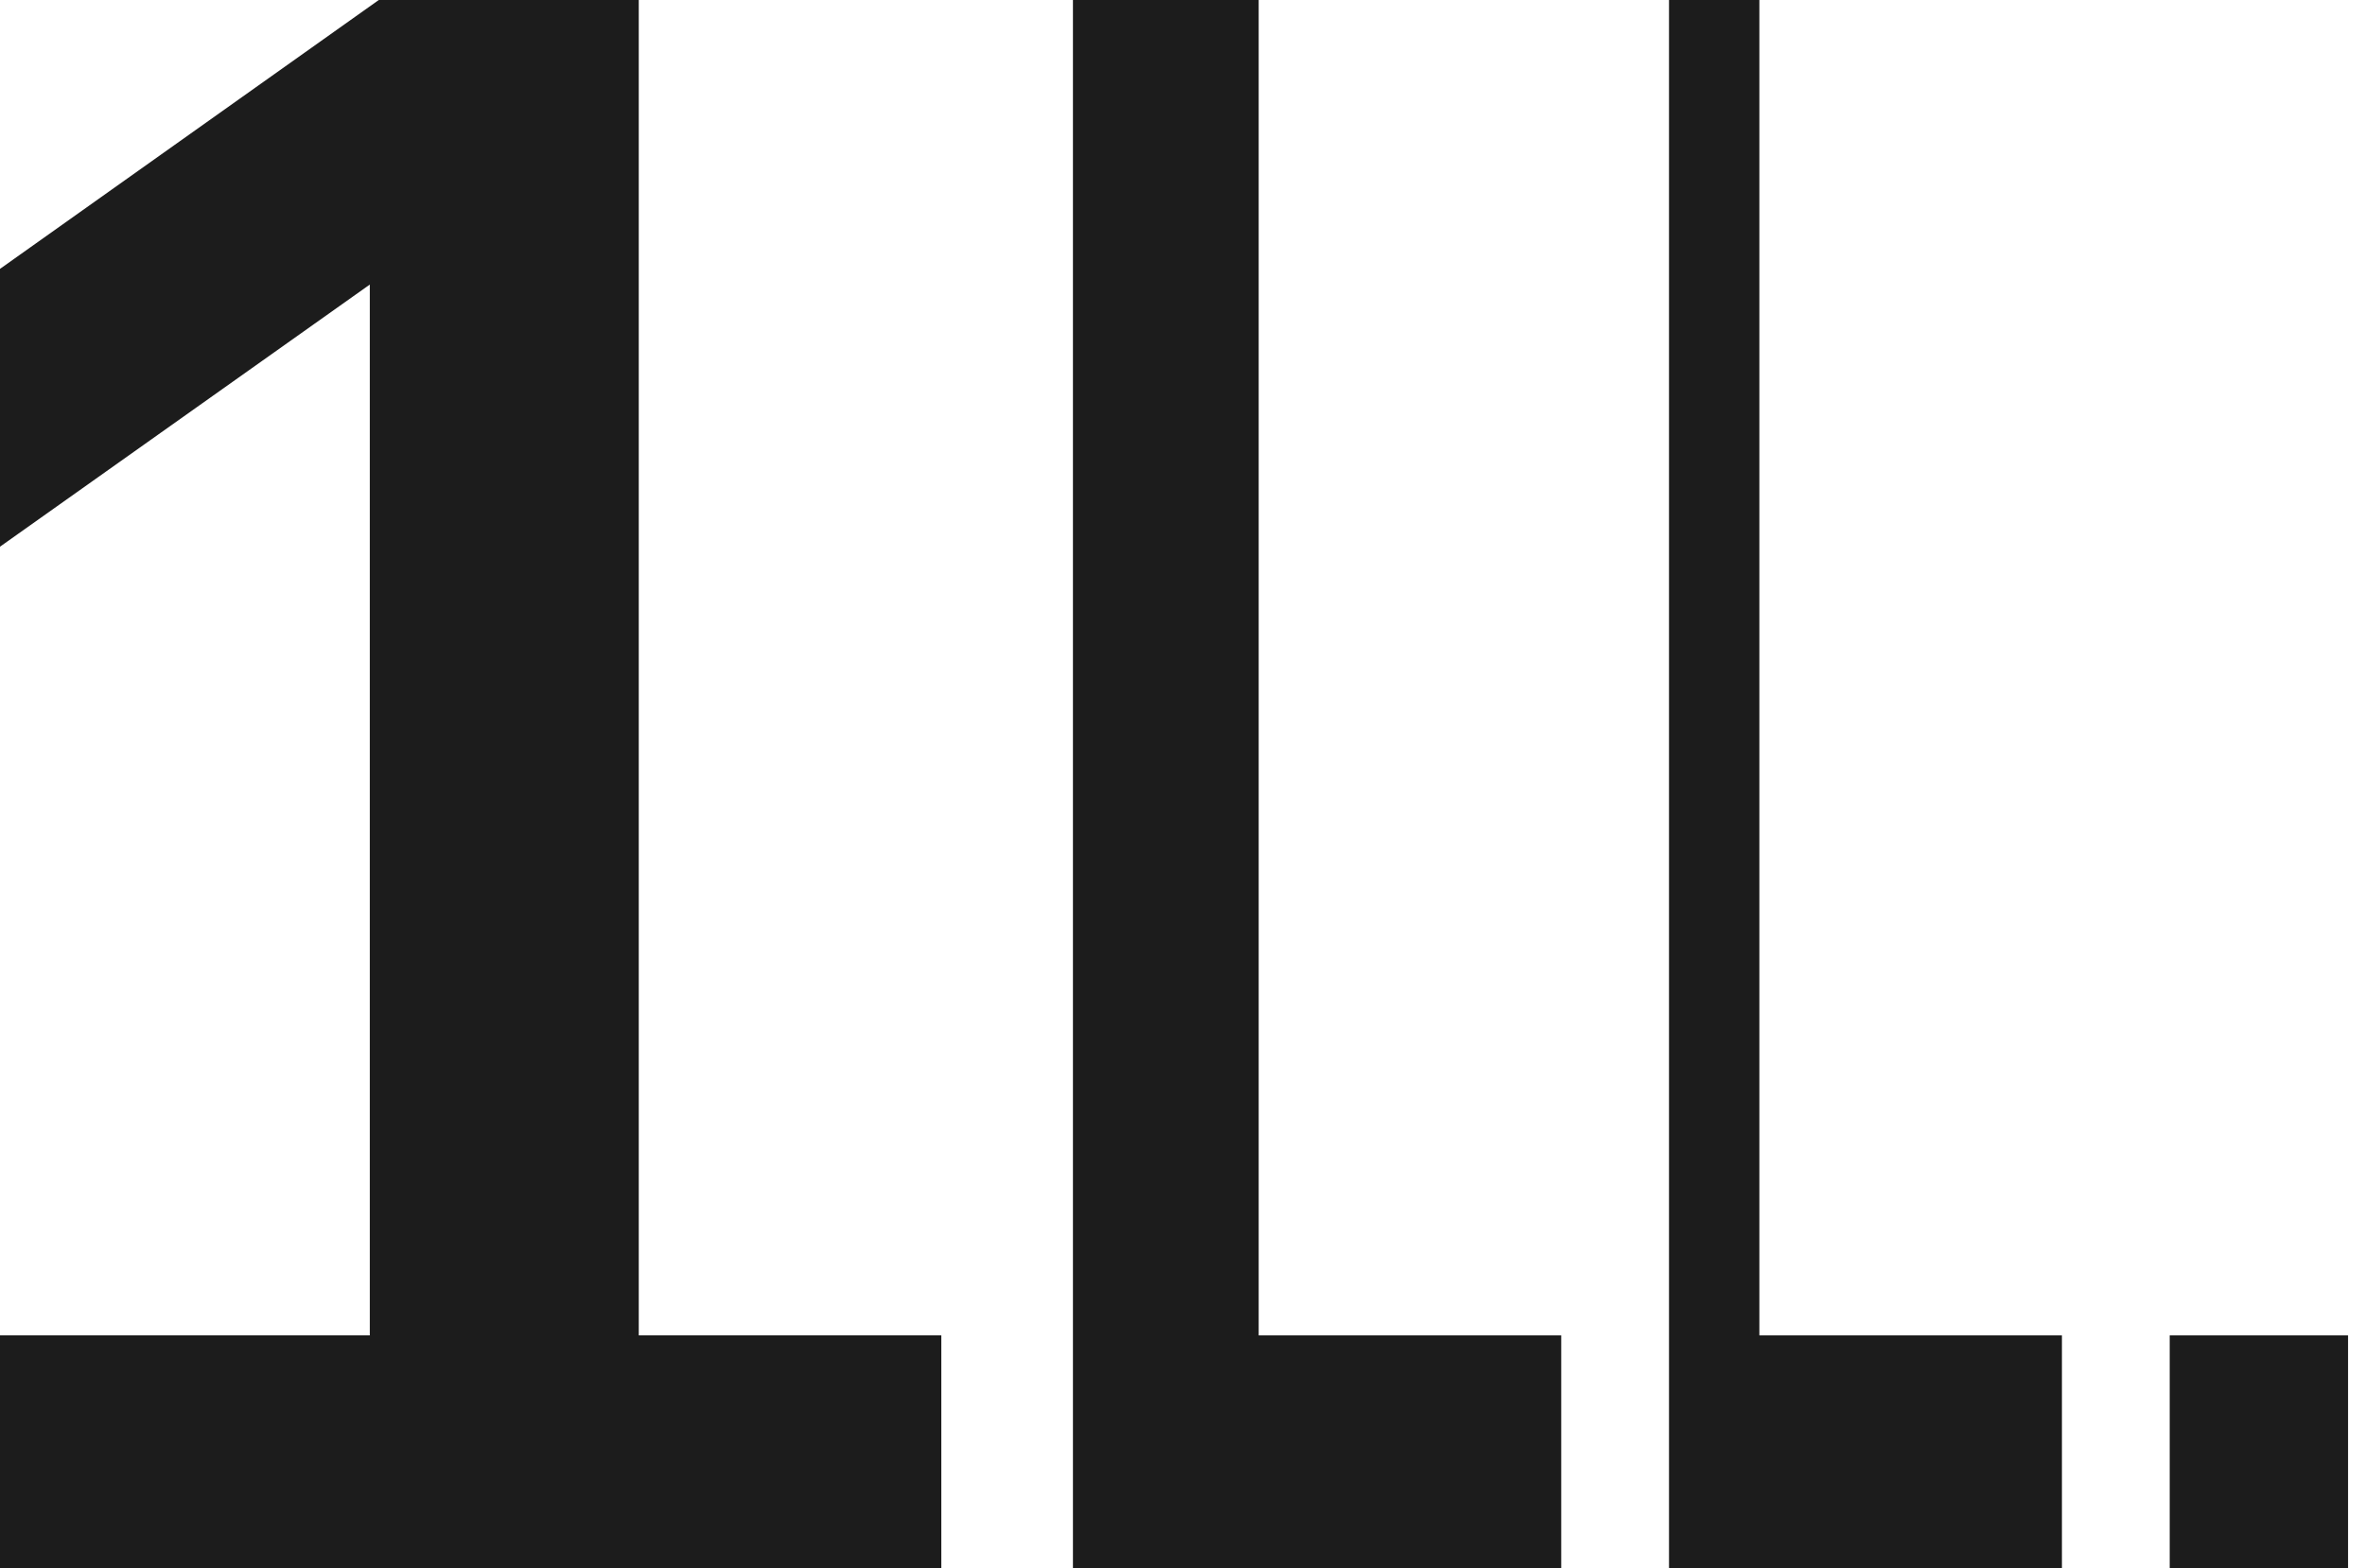 <svg width="101" height="67" viewBox="0 0 101 67" fill="none" xmlns="http://www.w3.org/2000/svg">
<path d="M0 57.046H15.793V12.156L0 23.354V11.486L16.176 0H27.279V57.046H40.2V67H0V57.046Z" fill="#1C1C1C"/>
<path fill-rule="evenodd" clip-rule="evenodd" d="M45.821 0V67H66.674V57.046H53.753V0H45.821Z" fill="#1C1C1C"/>
<path fill-rule="evenodd" clip-rule="evenodd" d="M71.277 0V67H88.057V57.046H75.136V0H71.277Z" fill="#1C1C1C"/>
<path fill-rule="evenodd" clip-rule="evenodd" d="M92.66 57.046V67H100.276V57.046H92.66Z" fill="#1C1C1C"/>
</svg>
